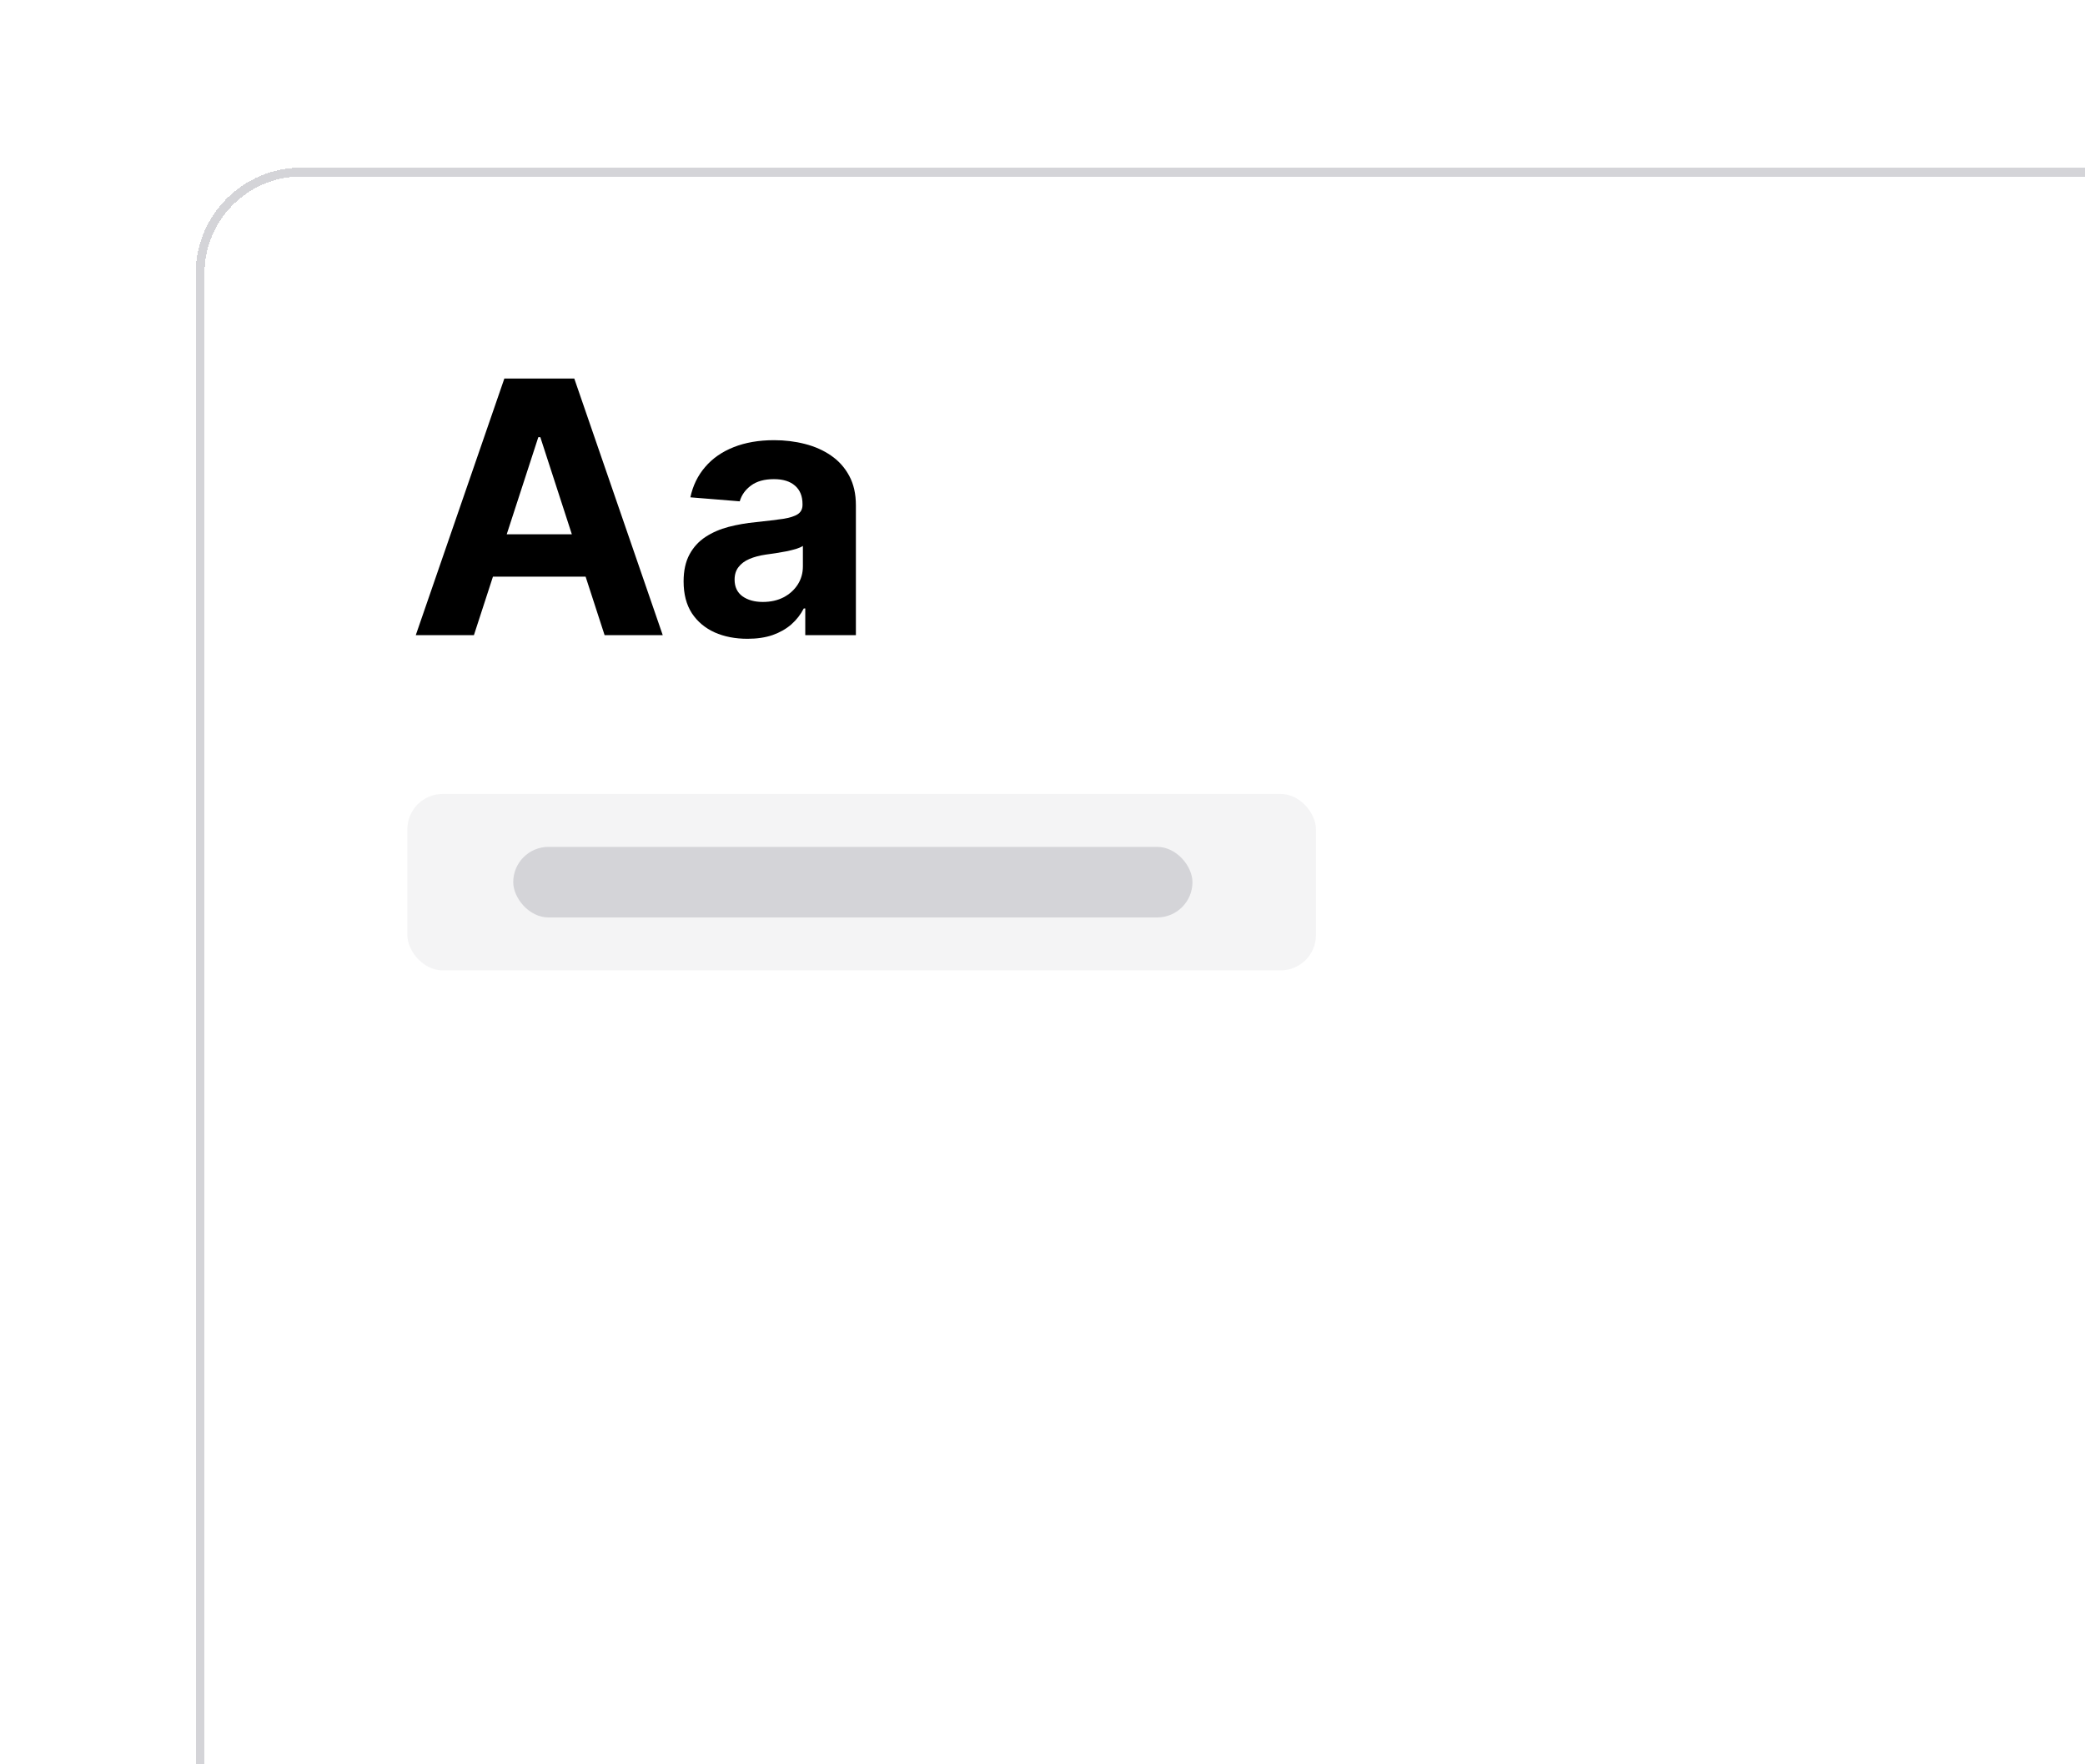 <svg width="260" height="220" viewBox="0 0 230 200" fill="none" xmlns="http://www.w3.org/2000/svg">
<g filter="url(#filter0_d_5217_11493)">
<path d="M19 31C19 24.373 24.373 19 31 19H260V201H19V31Z" fill="white" shape-rendering="crispEdges"/>
<path d="M31 19.5H259.5V200.5H19.5V31C19.5 24.649 24.649 19.5 31 19.5Z" stroke="#D4D4D8" shape-rendering="crispEdges"/>
<path d="M50.543 72H43.952L53.994 42.909H61.92L71.949 72H65.358L58.071 49.557H57.844L50.543 72ZM50.131 60.565H65.699V65.367H50.131V60.565ZM81.558 72.412C80.166 72.412 78.926 72.171 77.837 71.688C76.748 71.195 75.886 70.471 75.251 69.514C74.626 68.548 74.314 67.346 74.314 65.906C74.314 64.694 74.537 63.676 74.981 62.852C75.427 62.028 76.033 61.365 76.8 60.864C77.567 60.362 78.438 59.983 79.413 59.727C80.398 59.472 81.43 59.292 82.51 59.188C83.779 59.055 84.802 58.932 85.578 58.818C86.355 58.695 86.918 58.515 87.269 58.278C87.619 58.042 87.794 57.691 87.794 57.227V57.142C87.794 56.242 87.51 55.546 86.942 55.054C86.383 54.562 85.588 54.315 84.555 54.315C83.466 54.315 82.6 54.557 81.956 55.04C81.312 55.513 80.886 56.11 80.678 56.83L75.081 56.375C75.365 55.049 75.924 53.903 76.757 52.938C77.59 51.962 78.665 51.214 79.981 50.693C81.307 50.163 82.841 49.898 84.584 49.898C85.796 49.898 86.956 50.04 88.064 50.324C89.181 50.608 90.171 51.048 91.033 51.645C91.904 52.242 92.59 53.008 93.092 53.946C93.594 54.874 93.845 55.987 93.845 57.284V72H88.106V68.974H87.936C87.586 69.656 87.117 70.258 86.53 70.778C85.943 71.29 85.237 71.692 84.413 71.986C83.59 72.27 82.638 72.412 81.558 72.412ZM83.291 68.236C84.181 68.236 84.967 68.061 85.649 67.71C86.331 67.35 86.866 66.867 87.254 66.261C87.642 65.655 87.837 64.969 87.837 64.202V61.886C87.647 62.01 87.387 62.123 87.055 62.227C86.733 62.322 86.369 62.412 85.962 62.497C85.555 62.573 85.147 62.644 84.74 62.71C84.333 62.767 83.963 62.819 83.632 62.867C82.922 62.971 82.302 63.136 81.771 63.364C81.241 63.591 80.829 63.899 80.535 64.287C80.242 64.666 80.095 65.139 80.095 65.707C80.095 66.531 80.394 67.161 80.99 67.597C81.596 68.023 82.363 68.236 83.291 68.236Z" fill="black"/>
<rect x="43" y="90" width="103" height="20" rx="4" fill="#F4F4F5"/>
<rect x="55" y="96" width="77" height="8" rx="4" fill="#D4D4D8"/>
</g>
<defs>
<filter id="filter0_d_5217_11493" x="0.1" y="0.1" width="278.8" height="219.8" filterUnits="userSpaceOnUse" color-interpolation-filters="sRGB">
<feFlood flood-opacity="0" result="BackgroundImageFix"/>
<feColorMatrix in="SourceAlpha" type="matrix" values="0 0 0 0 0 0 0 0 0 0 0 0 0 0 0 0 0 0 127 0" result="hardAlpha"/>
<feOffset/>
<feGaussianBlur stdDeviation="9.45"/>
<feComposite in2="hardAlpha" operator="out"/>
<feColorMatrix type="matrix" values="0 0 0 0 0 0 0 0 0 0 0 0 0 0 0 0 0 0 0.15 0"/>
<feBlend mode="normal" in2="BackgroundImageFix" result="effect1_dropShadow_5217_11493"/>
<feBlend mode="normal" in="SourceGraphic" in2="effect1_dropShadow_5217_11493" result="shape"/>
</filter>
</defs>
</svg>
